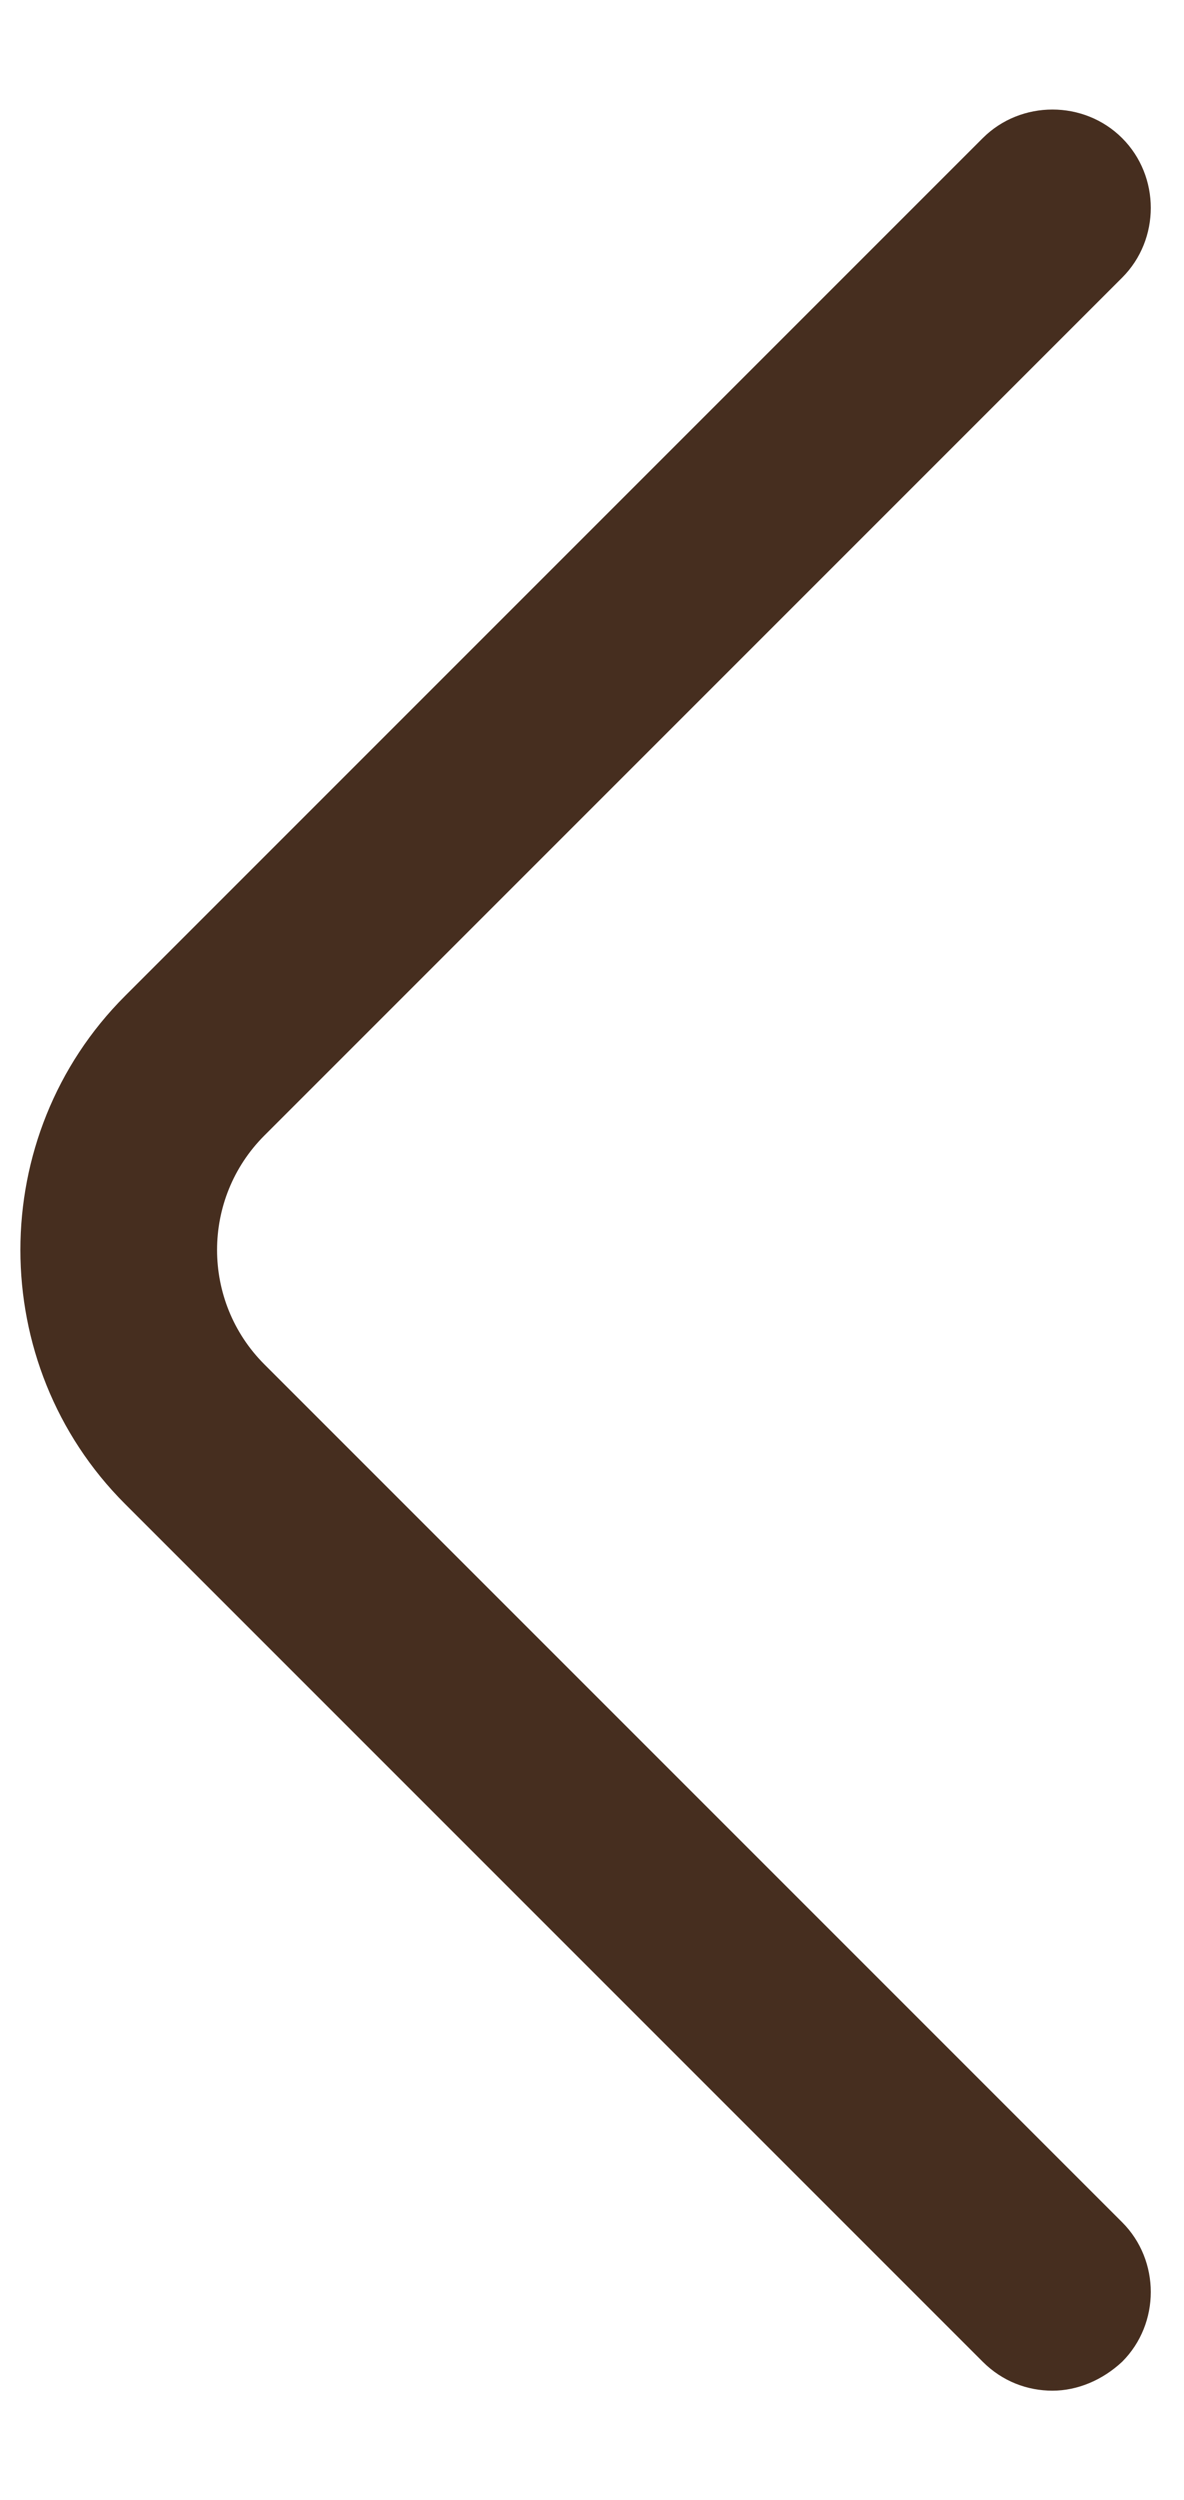<svg width="9" height="19" viewBox="0 0 9 19" fill="none" xmlns="http://www.w3.org/2000/svg">
<path d="M8 18.17C7.81 18.17 7.62 18.1 7.47 17.95L0.95 11.43C-0.11 10.37 -0.11 8.63 0.95 7.57L7.47 1.05C7.76 0.76 8.24 0.76 8.53 1.05C8.82 1.34 8.82 1.82 8.53 2.11L2.01 8.63C1.53 9.11 1.53 9.89 2.01 10.37L8.53 16.89C8.82 17.18 8.82 17.66 8.53 17.95C8.38 18.09 8.19 18.17 8 18.17Z" fill="#462E1F"/>
</svg>
